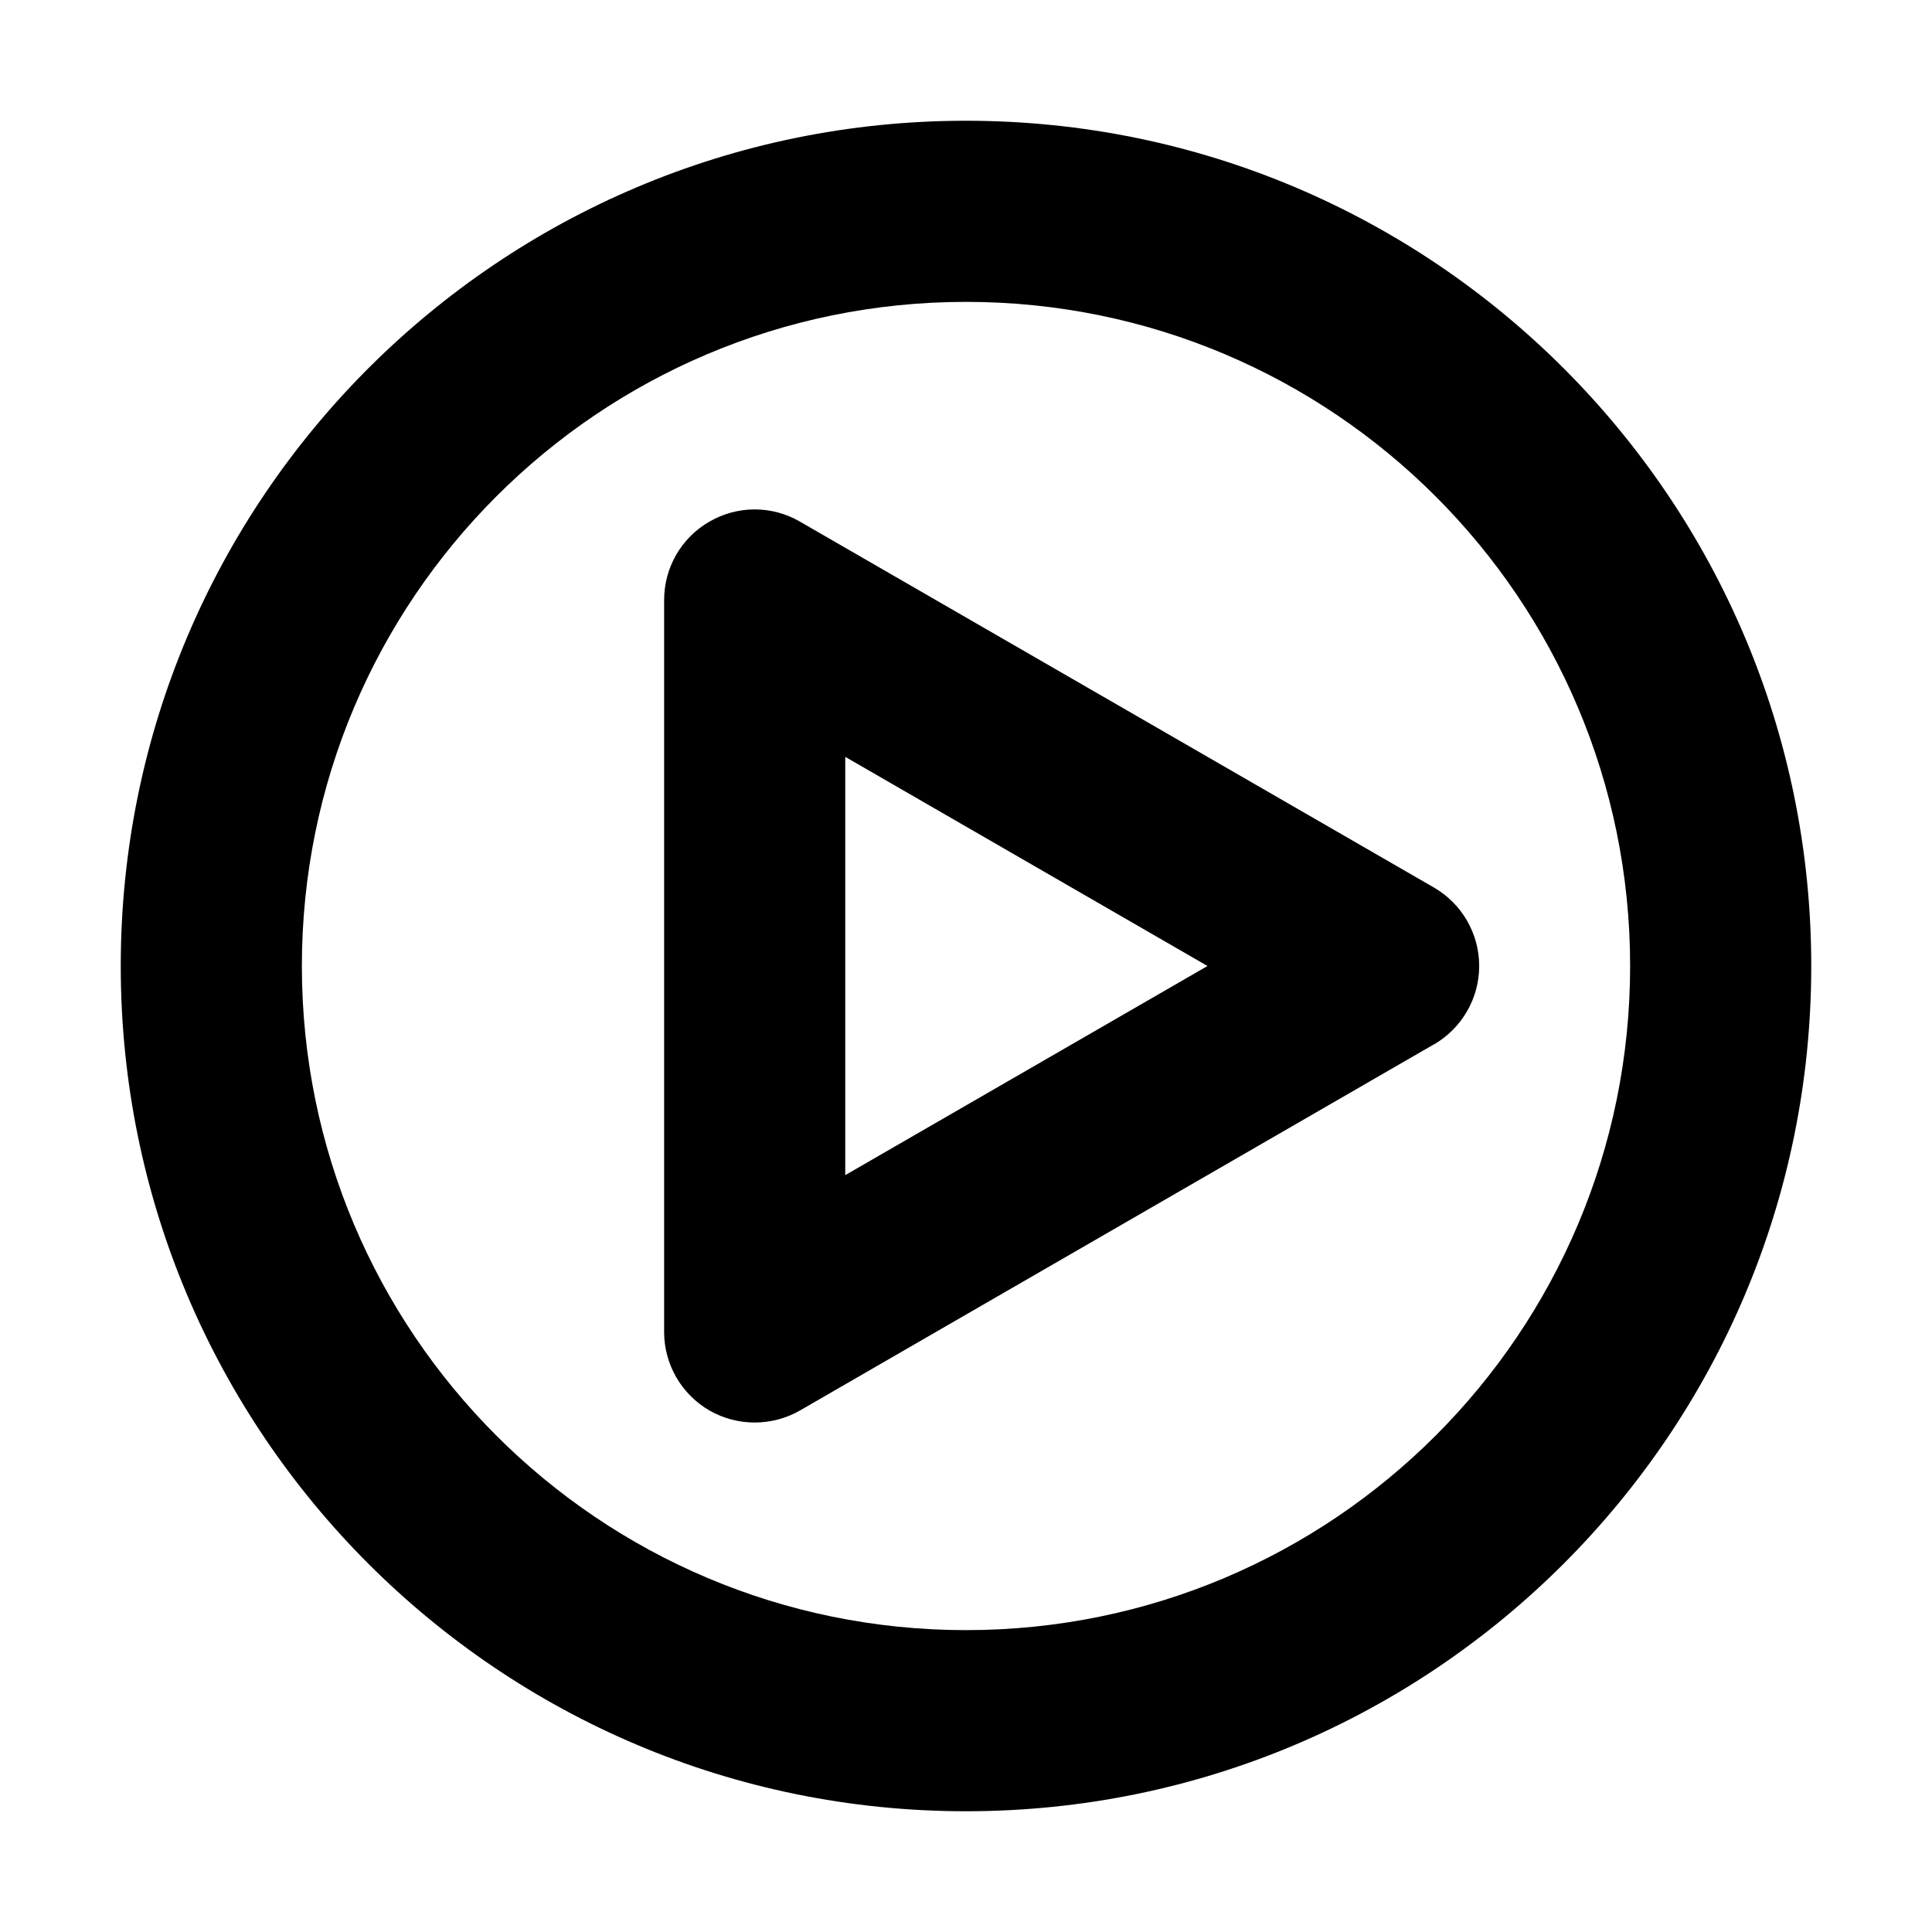 <svg xmlns="http://www.w3.org/2000/svg" viewBox="0 0 16 16"><path fill-rule="evenodd" d="M11.875 8.65c.232-.135.375-.382.375-.65s-.143-.516-.375-.65l-5.25-3.03c-.232-.135-.518-.135-.75 0-.232.133-.375.38-.375.649v6.062c0 .268.143.515.375.65.232.133.518.133.75 0l5.25-3.032Zm-4.875 1.082v-3.464l3 1.732-3 1.732Z"/><path fill-rule="evenodd" d="M8 1c-3.866 0-7 3.134-7 7s3.134 7 7 7 7-3.134 7-7-3.134-7-7-7Zm-5.5 7c0-3.038 2.462-5.5 5.5-5.5s5.5 2.462 5.5 5.5-2.462 5.5-5.5 5.5-5.5-2.462-5.5-5.5Z"/></svg>
